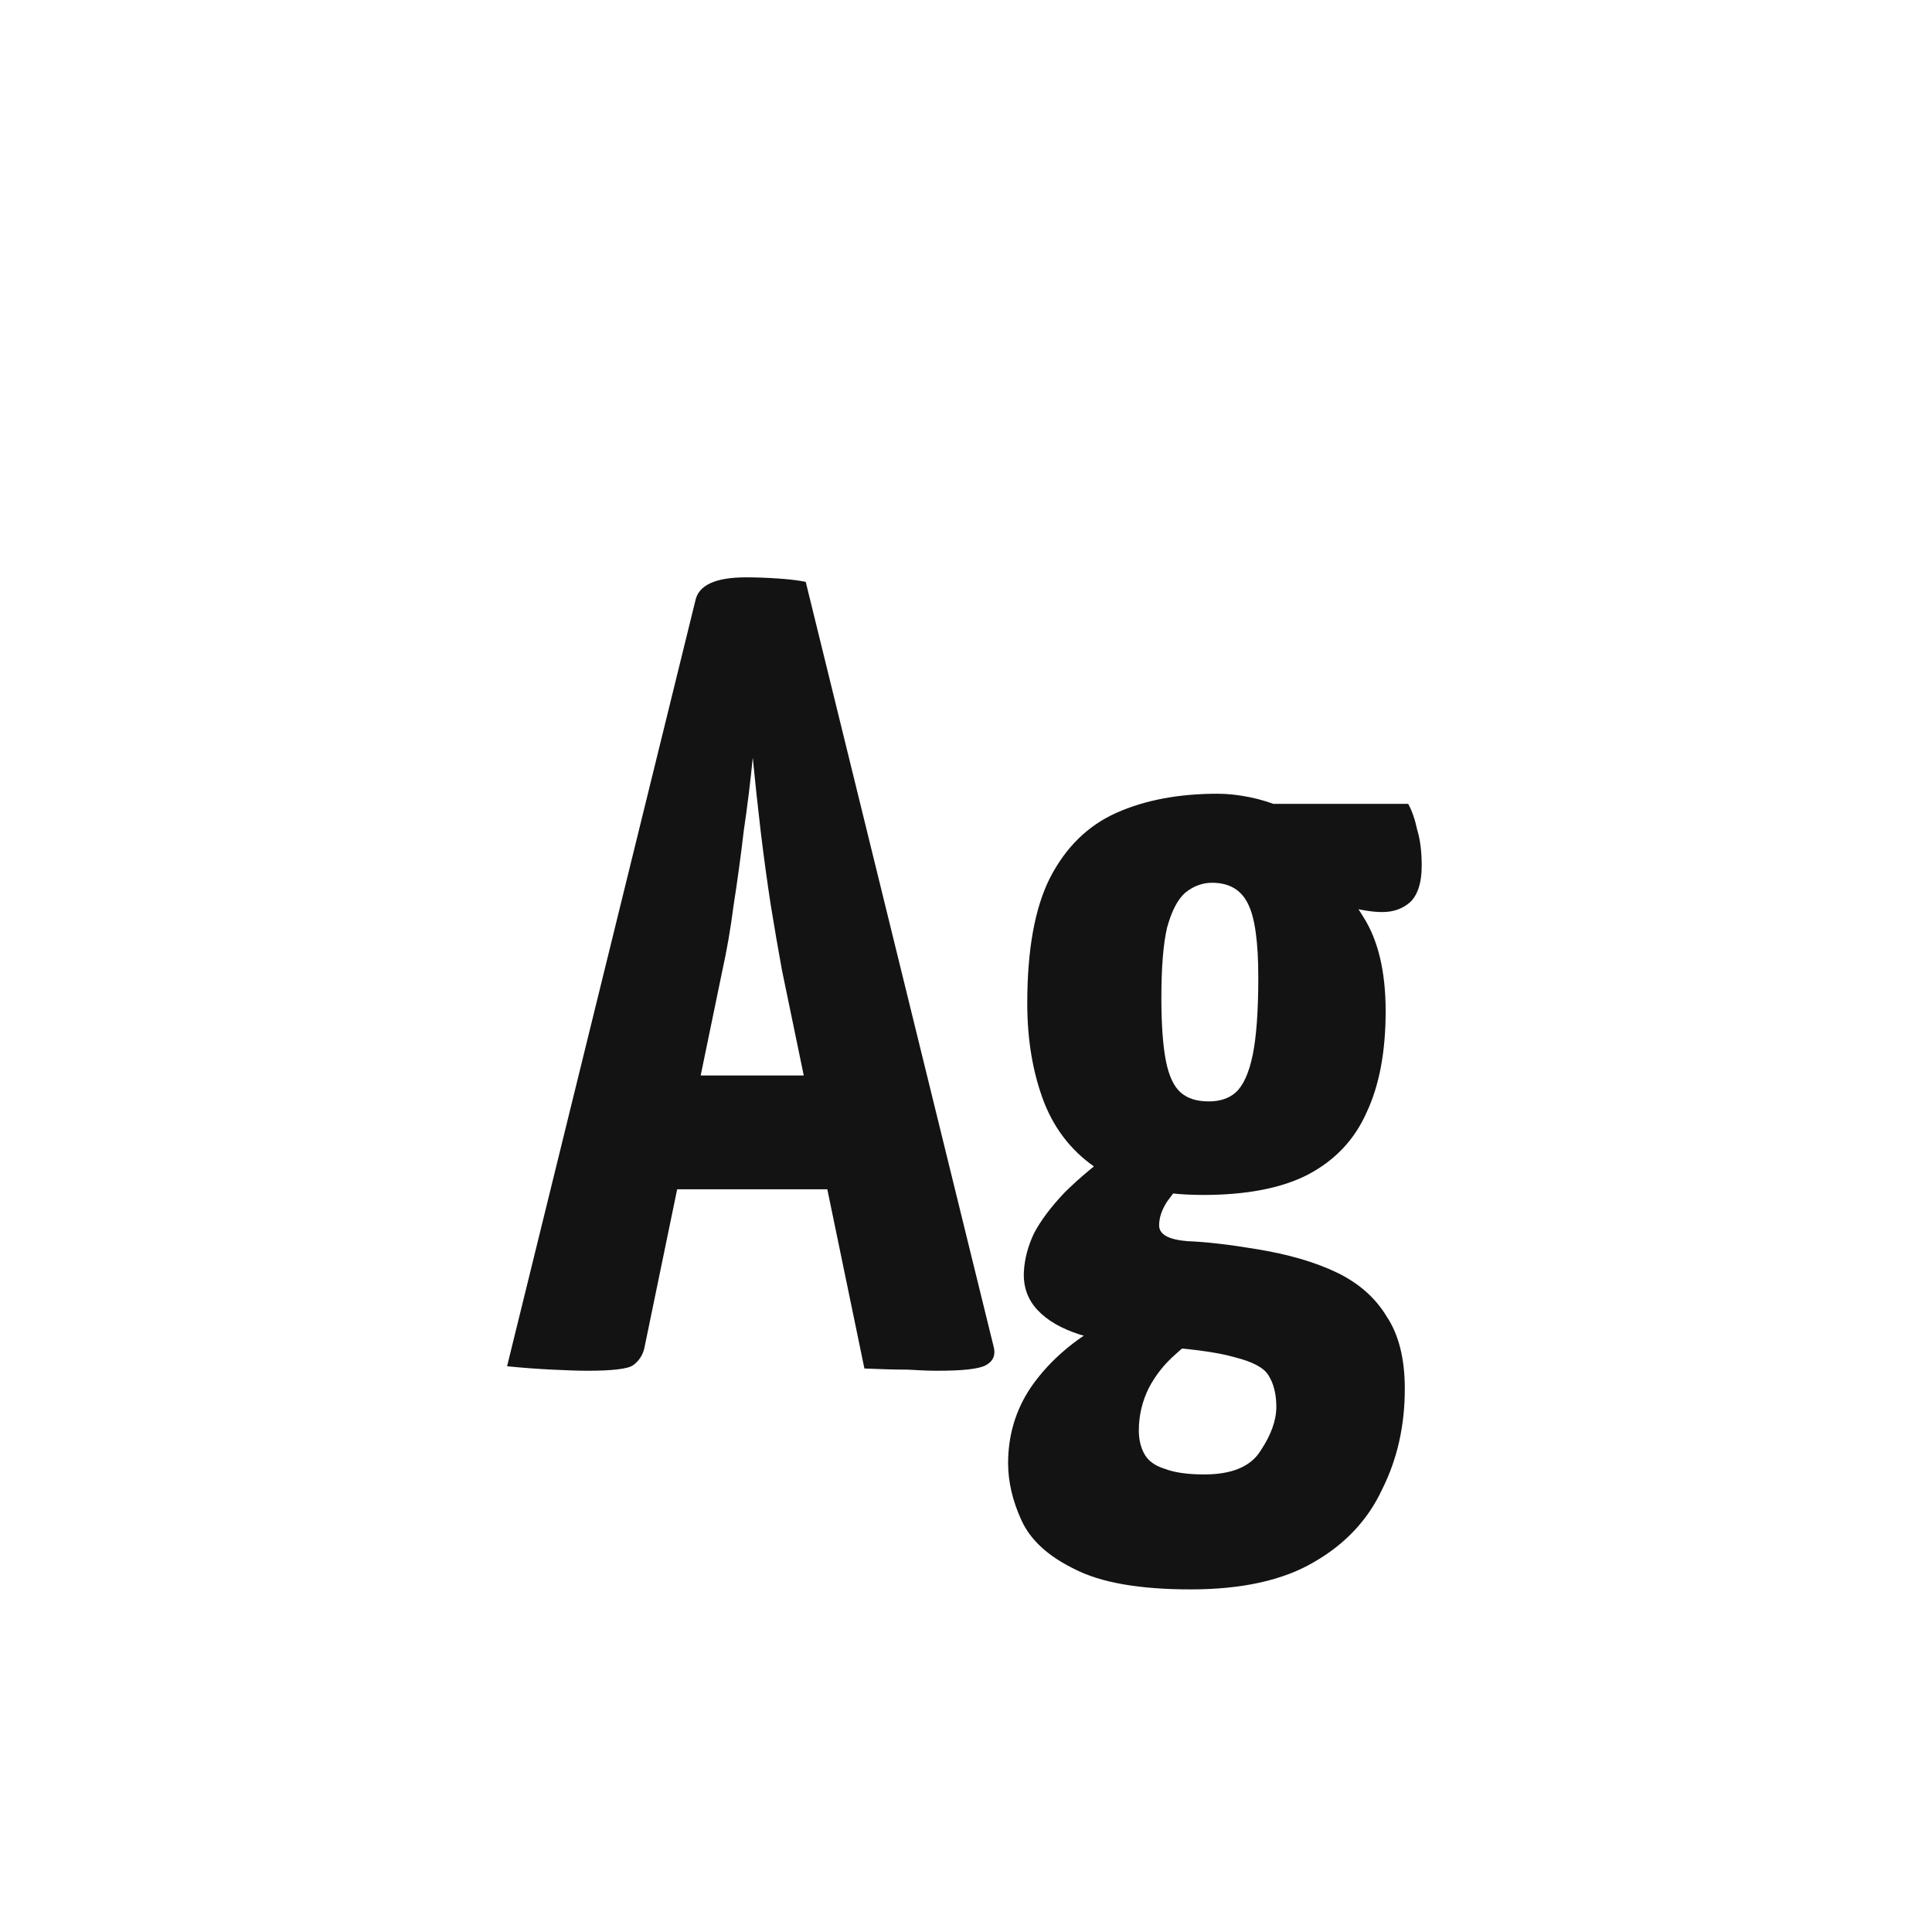 <svg width="24" height="24" viewBox="0 0 24 24" fill="none" xmlns="http://www.w3.org/2000/svg">
<path d="M7.293 17.028C7.191 17.028 7.046 17.023 6.859 17.014C6.673 17.005 6.486 16.991 6.299 16.972L8.637 7.466C8.675 7.27 8.885 7.172 9.267 7.172C9.398 7.172 9.529 7.177 9.659 7.186C9.799 7.195 9.916 7.209 10.009 7.228L12.348 16.748C12.366 16.841 12.334 16.911 12.249 16.958C12.165 17.005 11.965 17.028 11.648 17.028C11.545 17.028 11.419 17.023 11.27 17.014C11.12 17.014 10.943 17.009 10.738 17L9.715 12.058C9.669 11.806 9.622 11.535 9.575 11.246C9.529 10.947 9.487 10.639 9.449 10.322C9.412 10.005 9.379 9.701 9.351 9.412C9.323 9.701 9.286 10.005 9.239 10.322C9.202 10.639 9.16 10.947 9.113 11.246C9.076 11.535 9.029 11.806 8.973 12.058L8.007 16.734C7.989 16.827 7.942 16.902 7.867 16.958C7.802 17.005 7.611 17.028 7.293 17.028ZM7.895 14.774V13.36H11.059V14.774H7.895ZM14.791 19.744C14.156 19.744 13.675 19.66 13.349 19.492C13.022 19.333 12.803 19.133 12.691 18.89C12.579 18.647 12.523 18.409 12.523 18.176C12.523 17.831 12.616 17.518 12.803 17.238C12.989 16.967 13.237 16.734 13.545 16.538C13.853 16.333 14.194 16.179 14.567 16.076L15.057 16.524C14.898 16.589 14.749 16.687 14.609 16.818C14.469 16.939 14.357 17.079 14.273 17.238C14.189 17.406 14.147 17.583 14.147 17.77C14.147 17.882 14.17 17.98 14.217 18.064C14.264 18.148 14.348 18.209 14.469 18.246C14.59 18.293 14.754 18.316 14.959 18.316C15.304 18.316 15.537 18.218 15.659 18.022C15.79 17.826 15.855 17.644 15.855 17.476C15.855 17.317 15.822 17.187 15.757 17.084C15.701 16.991 15.561 16.916 15.337 16.86C15.113 16.795 14.754 16.748 14.259 16.72C13.932 16.692 13.652 16.645 13.419 16.58C13.185 16.505 13.008 16.403 12.887 16.272C12.765 16.141 12.71 15.983 12.719 15.796C12.728 15.637 12.77 15.479 12.845 15.32C12.929 15.161 13.055 14.993 13.223 14.816C13.4 14.639 13.624 14.452 13.895 14.256L14.819 14.55C14.819 14.55 14.781 14.587 14.707 14.662C14.642 14.737 14.572 14.825 14.497 14.928C14.431 15.031 14.399 15.129 14.399 15.222C14.399 15.334 14.515 15.399 14.749 15.418C14.982 15.427 15.267 15.46 15.603 15.516C16.004 15.581 16.34 15.679 16.611 15.81C16.881 15.941 17.087 16.123 17.227 16.356C17.376 16.58 17.451 16.879 17.451 17.252C17.451 17.709 17.358 18.125 17.171 18.498C16.994 18.881 16.709 19.184 16.317 19.408C15.934 19.632 15.425 19.744 14.791 19.744ZM14.945 14.844C14.403 14.844 13.974 14.741 13.657 14.536C13.339 14.331 13.111 14.051 12.971 13.696C12.831 13.332 12.761 12.921 12.761 12.464C12.761 11.801 12.854 11.283 13.041 10.91C13.237 10.527 13.512 10.257 13.867 10.098C14.222 9.939 14.642 9.86 15.127 9.86C15.248 9.86 15.379 9.874 15.519 9.902C15.659 9.93 15.794 9.972 15.925 10.028L16.219 10.714C16.517 10.863 16.756 11.087 16.933 11.386C17.119 11.675 17.213 12.067 17.213 12.562C17.213 13.066 17.134 13.486 16.975 13.822C16.826 14.158 16.583 14.415 16.247 14.592C15.92 14.76 15.486 14.844 14.945 14.844ZM15.015 13.682C15.155 13.682 15.267 13.645 15.351 13.57C15.444 13.486 15.514 13.332 15.561 13.108C15.607 12.884 15.631 12.562 15.631 12.142C15.631 11.703 15.589 11.4 15.505 11.232C15.421 11.055 15.271 10.966 15.057 10.966C14.935 10.966 14.823 11.008 14.721 11.092C14.627 11.176 14.553 11.321 14.497 11.526C14.45 11.731 14.427 12.021 14.427 12.394C14.427 12.721 14.445 12.982 14.483 13.178C14.52 13.365 14.581 13.495 14.665 13.57C14.749 13.645 14.866 13.682 15.015 13.682ZM17.171 11.33C17.031 11.33 16.849 11.297 16.625 11.232C16.41 11.157 16.191 11.073 15.967 10.98C15.752 10.887 15.57 10.807 15.421 10.742C15.281 10.667 15.211 10.63 15.211 10.63L15.295 9.986H17.493C17.54 10.07 17.577 10.177 17.605 10.308C17.642 10.429 17.661 10.579 17.661 10.756C17.661 10.961 17.614 11.111 17.521 11.204C17.427 11.288 17.311 11.33 17.171 11.33Z" fill="#131313"/>
</svg>
